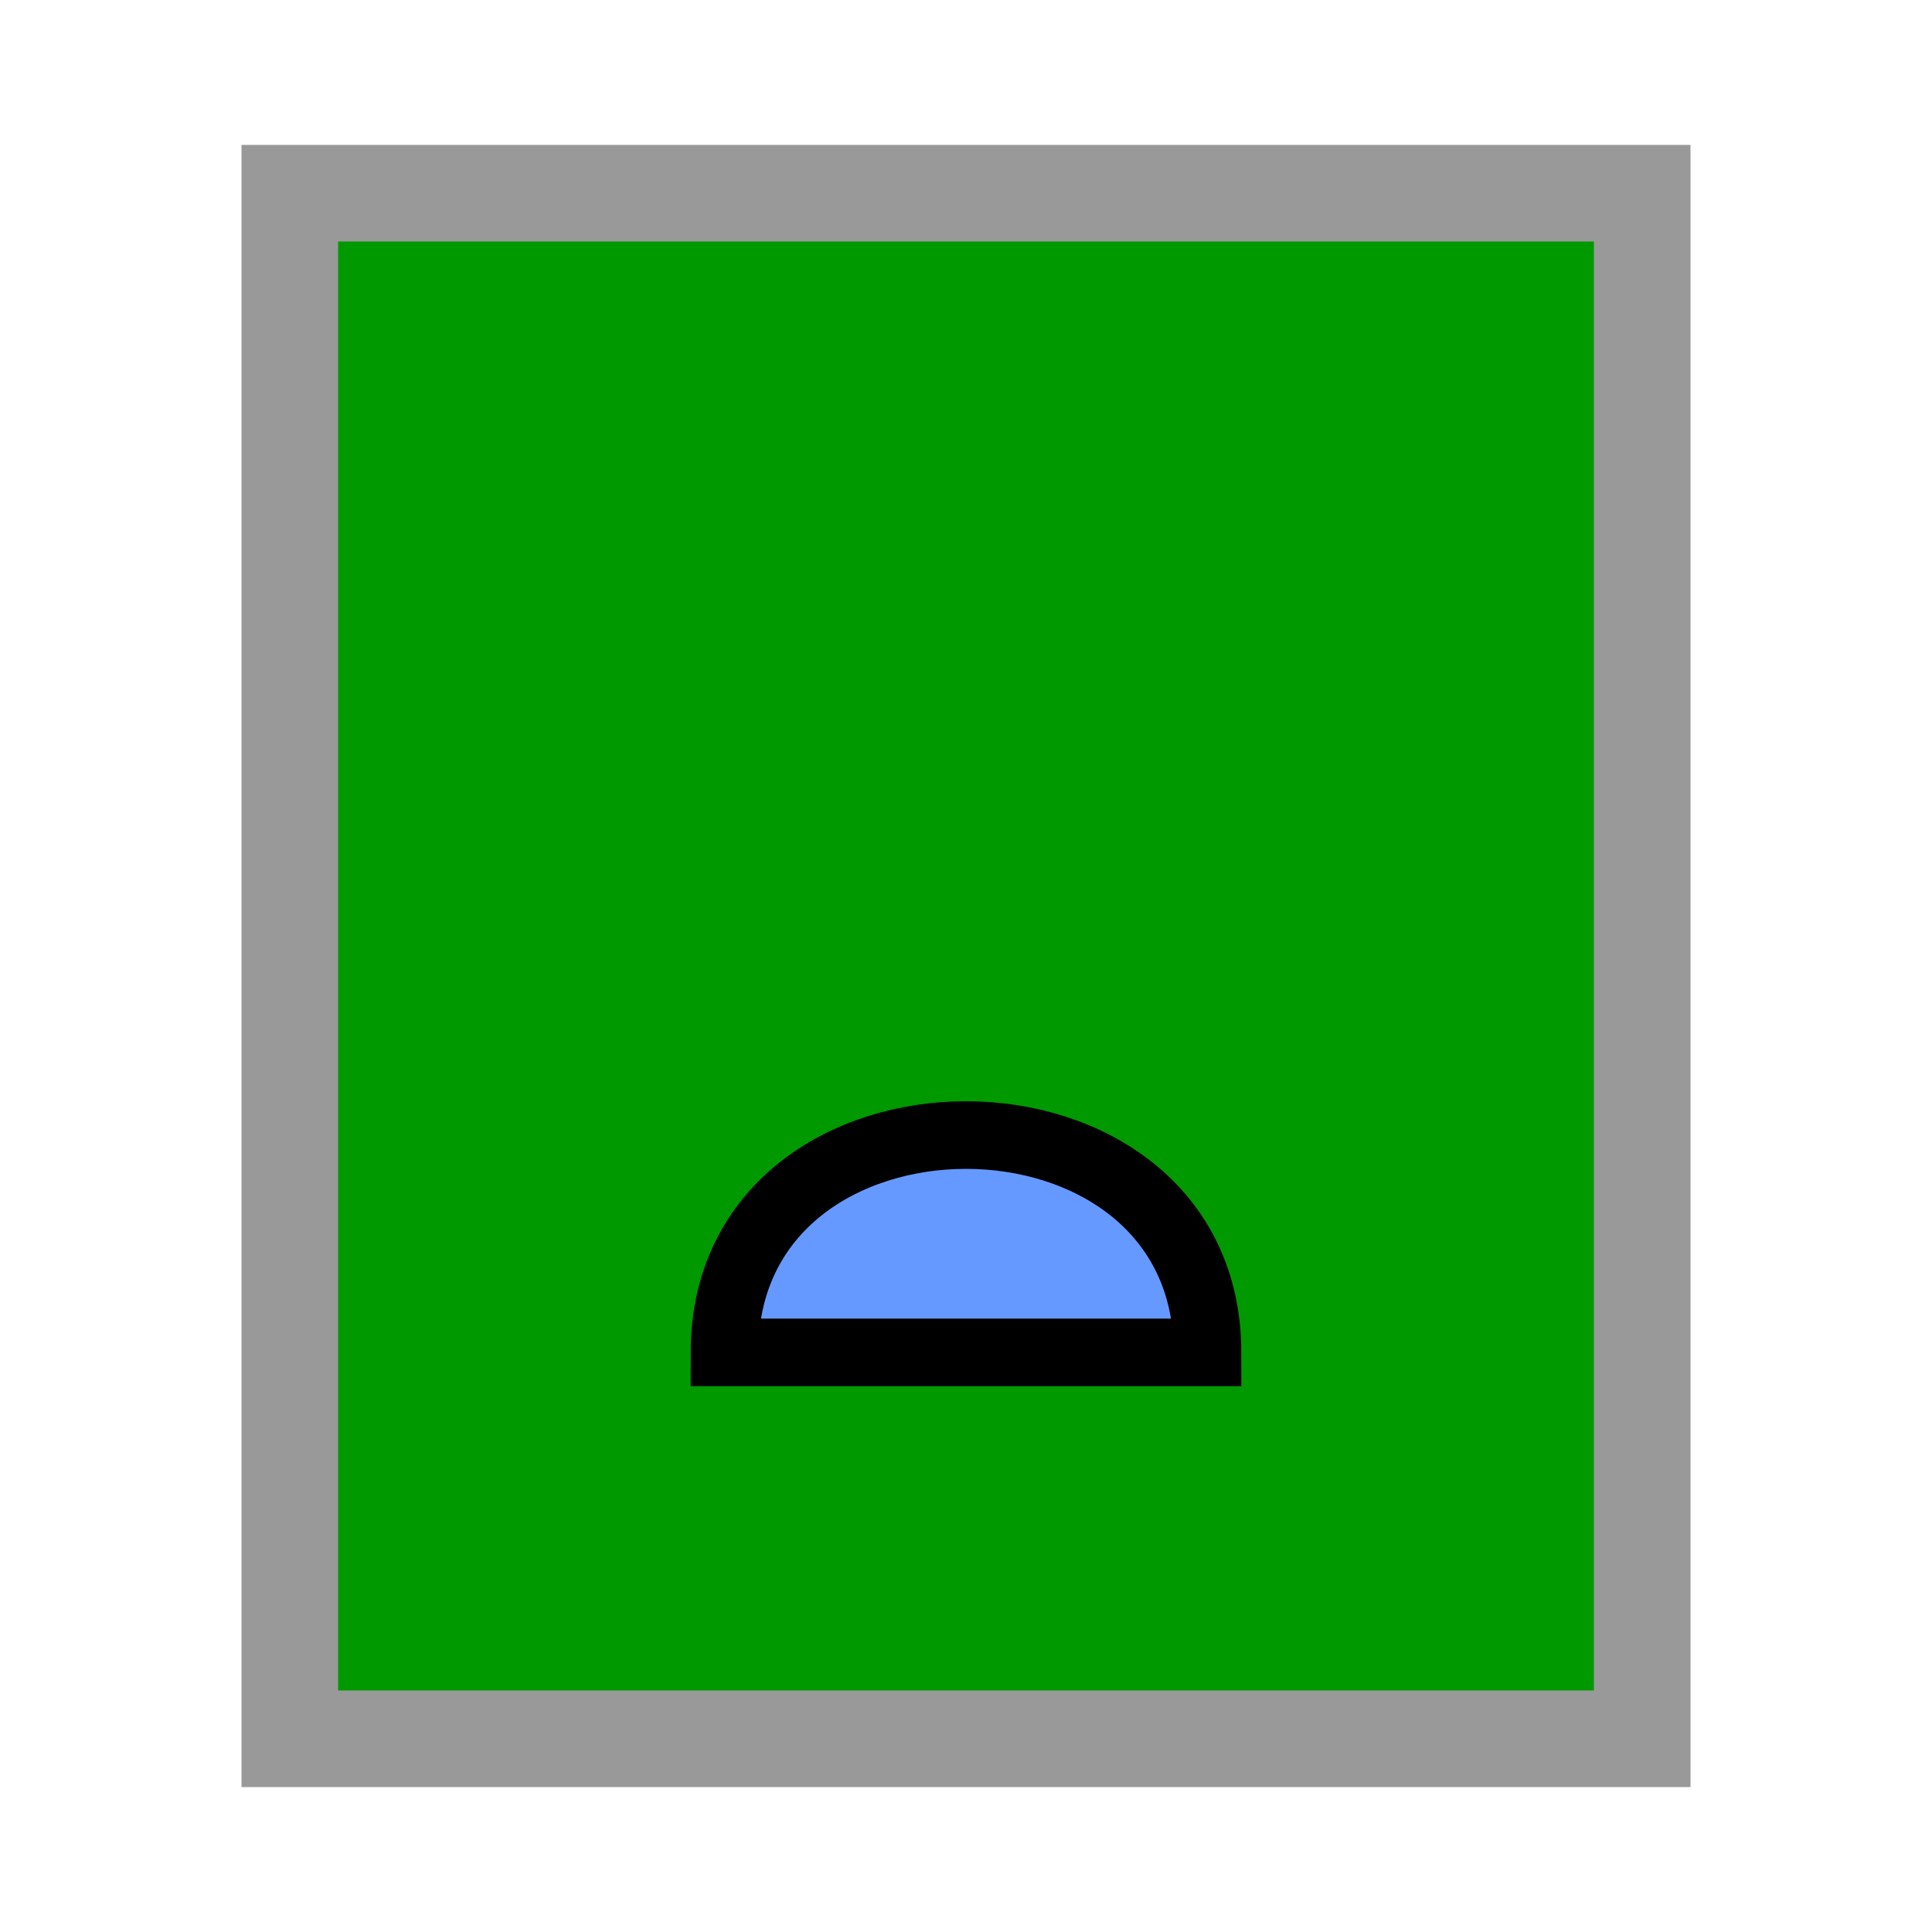 <svg version="1.1" xmlns="http://www.w3.org/2000/svg" viewBox="0 0 20 20">
<path d="M3,2H17V18H3Z" stroke="#999" fill="#090"/>
<path d="M7.5,14C7.5,11 12.5,11 12.5 14Z" stroke-width="0.7" stroke="#000" fill="#69F" />
</svg>
